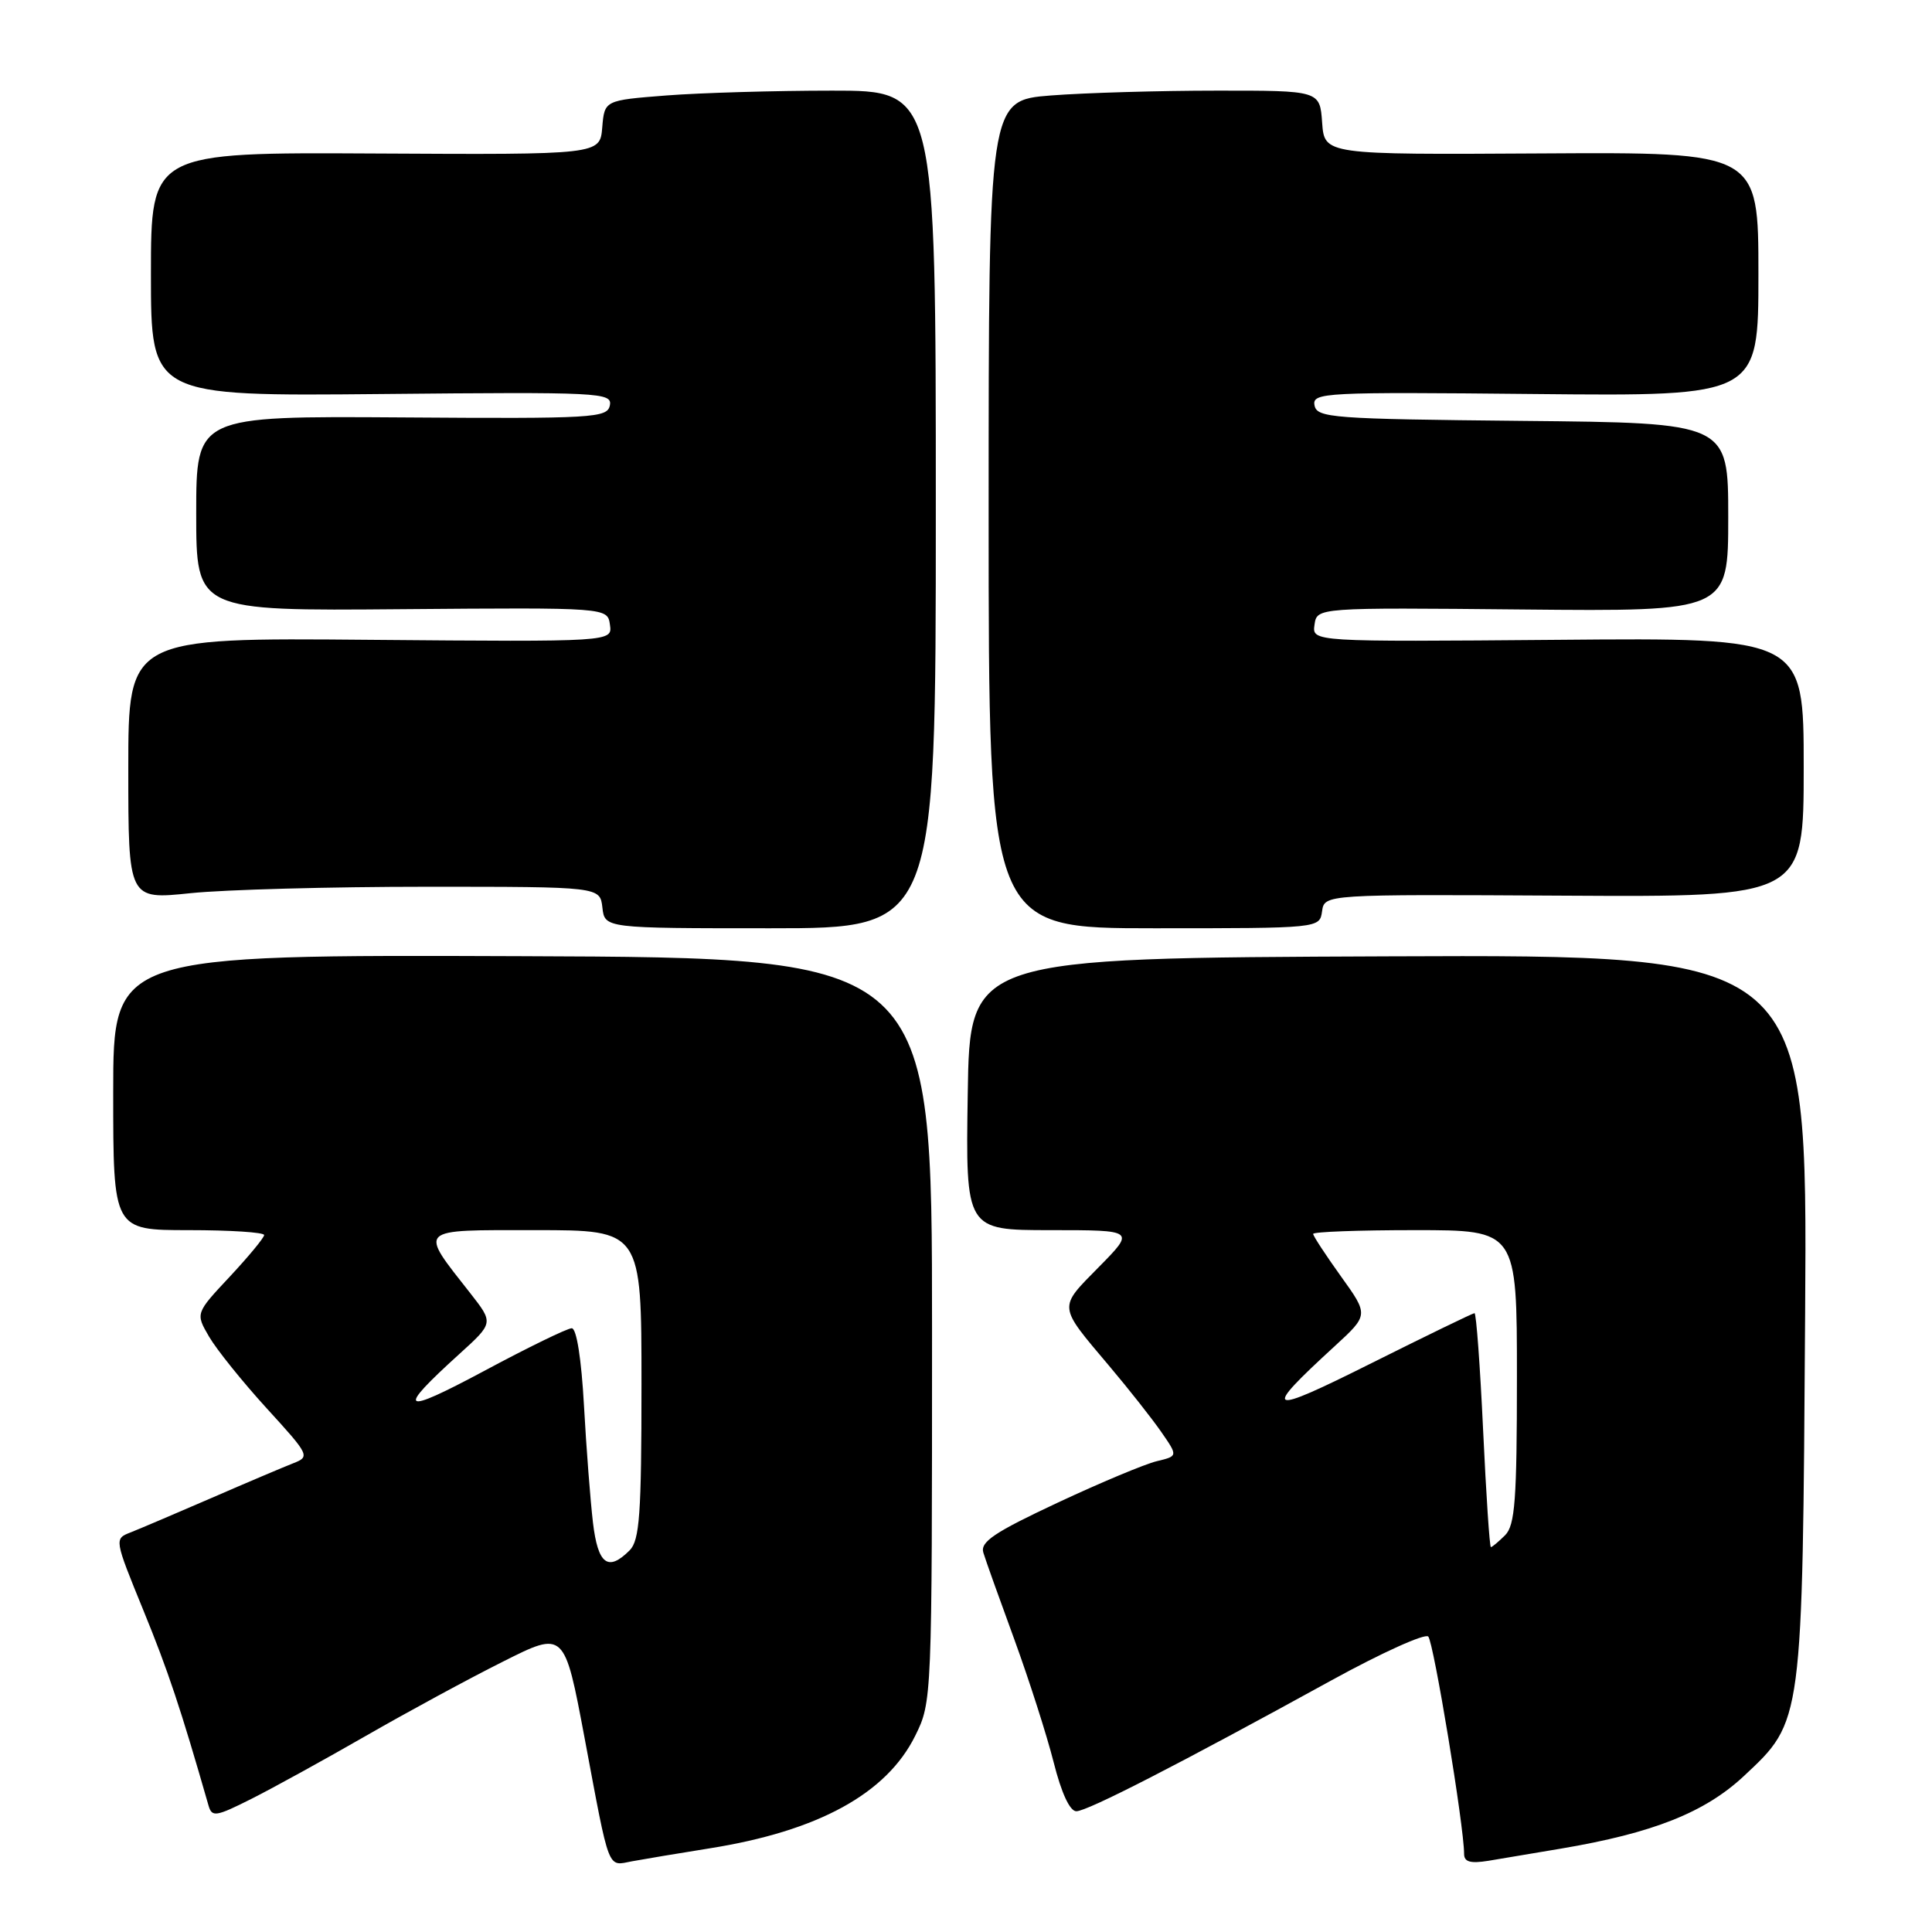 <?xml version="1.0" encoding="UTF-8" standalone="no"?>
<!DOCTYPE svg PUBLIC "-//W3C//DTD SVG 1.1//EN" "http://www.w3.org/Graphics/SVG/1.1/DTD/svg11.dtd" >
<svg xmlns="http://www.w3.org/2000/svg" xmlns:xlink="http://www.w3.org/1999/xlink" version="1.1" viewBox="0 0 256 256">
 <g >
 <path fill="currentColor"
d=" M 94.00 244.92 C 108.39 242.64 117.47 237.68 121.27 230.00 C 123.49 225.53 123.50 225.18 123.50 176.20 C 123.50 126.90 123.50 126.90 69.25 126.70 C 15.00 126.50 15.00 126.50 15.00 144.75 C 15.00 163.00 15.00 163.00 25.00 163.00 C 30.50 163.00 35.00 163.29 35.00 163.65 C 35.00 164.00 32.95 166.48 30.45 169.16 C 25.90 174.02 25.90 174.02 27.70 177.11 C 28.69 178.81 32.12 183.08 35.33 186.60 C 41.03 192.84 41.11 193.01 38.83 193.90 C 37.55 194.40 32.67 196.47 28.00 198.50 C 23.32 200.53 18.52 202.57 17.31 203.05 C 15.13 203.90 15.13 203.90 19.00 213.38 C 22.29 221.43 23.92 226.32 27.63 239.24 C 28.08 240.81 28.60 240.73 33.31 238.36 C 36.17 236.92 43.00 233.16 48.50 230.00 C 54.00 226.84 62.17 222.41 66.65 220.17 C 74.79 216.08 74.79 216.08 77.46 230.29 C 80.83 248.25 80.44 247.26 83.75 246.63 C 85.26 246.35 89.87 245.58 94.00 244.92 Z  M 206.84 244.95 C 219.05 242.89 225.91 240.16 231.08 235.33 C 238.90 228.01 238.83 228.51 239.19 174.00 C 239.50 126.50 239.50 126.50 184.00 126.72 C 128.50 126.94 128.50 126.94 128.23 144.97 C 127.95 163.00 127.95 163.00 139.19 163.00 C 150.42 163.00 150.42 163.00 145.59 167.90 C 140.19 173.39 140.14 172.89 146.98 181.00 C 149.54 184.03 152.63 187.95 153.86 189.72 C 156.09 192.94 156.09 192.94 153.30 193.61 C 151.76 193.97 145.83 196.45 140.13 199.12 C 131.74 203.05 129.86 204.31 130.30 205.74 C 130.59 206.71 132.45 211.90 134.42 217.28 C 136.38 222.66 138.72 229.97 139.62 233.53 C 140.64 237.58 141.76 240.00 142.62 240.00 C 144.07 240.00 156.19 233.78 176.47 222.63 C 183.06 219.01 188.81 216.41 189.25 216.85 C 189.96 217.56 194.00 242.02 194.00 245.64 C 194.00 246.72 194.83 246.95 197.25 246.56 C 199.04 246.26 203.35 245.54 206.84 244.95 Z  M 124.00 67.50 C 124.00 12.00 124.00 12.00 110.25 12.01 C 102.69 12.01 92.81 12.30 88.30 12.65 C 80.10 13.29 80.10 13.29 79.80 16.89 C 79.50 20.50 79.50 20.50 49.75 20.34 C 20.00 20.18 20.00 20.18 20.00 36.34 C 20.00 52.50 20.00 52.50 50.58 52.21 C 79.53 51.93 81.14 52.01 80.81 53.71 C 80.48 55.38 78.69 55.49 53.23 55.31 C 26.00 55.13 26.00 55.13 26.00 68.04 C 26.00 80.95 26.00 80.95 53.25 80.72 C 80.50 80.50 80.50 80.50 80.82 82.78 C 81.15 85.05 81.15 85.05 49.07 84.78 C 17.00 84.50 17.00 84.50 17.00 101.85 C 17.00 119.21 17.00 119.21 25.25 118.35 C 29.79 117.88 43.85 117.50 56.50 117.50 C 79.50 117.50 79.50 117.50 79.82 120.25 C 80.13 123.00 80.13 123.00 102.07 123.00 C 124.00 123.00 124.00 123.00 124.00 67.50 Z  M 175.18 120.75 C 175.50 118.50 175.50 118.50 207.25 118.68 C 239.00 118.86 239.00 118.86 239.00 101.68 C 239.00 84.50 239.00 84.50 206.43 84.78 C 173.85 85.05 173.85 85.05 174.18 82.78 C 174.50 80.50 174.50 80.50 201.75 80.76 C 229.00 81.02 229.00 81.02 229.00 68.52 C 229.00 56.03 229.00 56.03 201.76 55.77 C 176.49 55.52 174.50 55.37 174.18 53.71 C 173.86 52.01 175.43 51.93 203.42 52.21 C 233.00 52.50 233.00 52.50 233.00 36.33 C 233.00 20.16 233.00 20.16 204.25 20.33 C 175.50 20.50 175.50 20.50 175.19 16.25 C 174.89 12.00 174.89 12.00 161.19 12.01 C 153.66 12.01 143.79 12.30 139.25 12.65 C 131.00 13.30 131.00 13.30 131.00 68.15 C 131.00 123.00 131.00 123.00 152.93 123.00 C 174.86 123.00 174.86 123.00 175.18 120.75 Z  M 78.57 201.75 C 78.23 198.86 77.69 191.89 77.38 186.25 C 77.04 180.09 76.40 176.00 75.76 176.00 C 75.18 176.00 69.94 178.55 64.11 181.68 C 53.09 187.57 52.41 187.08 60.88 179.40 C 65.40 175.30 65.40 175.30 62.35 171.40 C 55.46 162.62 55.08 163.00 70.96 163.00 C 85.00 163.00 85.00 163.00 85.00 183.43 C 85.00 200.67 84.75 204.10 83.43 205.43 C 80.56 208.30 79.23 207.29 78.57 201.75 Z  M 196.52 189.50 C 196.12 180.97 195.61 174.00 195.38 174.00 C 195.16 174.00 189.02 176.98 181.74 180.62 C 167.73 187.63 167.09 187.33 176.86 178.37 C 181.36 174.24 181.36 174.24 177.68 169.12 C 175.66 166.30 174.00 163.77 174.00 163.50 C 174.00 163.22 180.07 163.00 187.50 163.00 C 201.00 163.00 201.00 163.00 201.00 182.43 C 201.00 198.76 200.75 202.11 199.43 203.43 C 198.56 204.29 197.72 205.00 197.55 205.00 C 197.38 205.00 196.92 198.03 196.52 189.50 Z "/>
</g>
</svg>